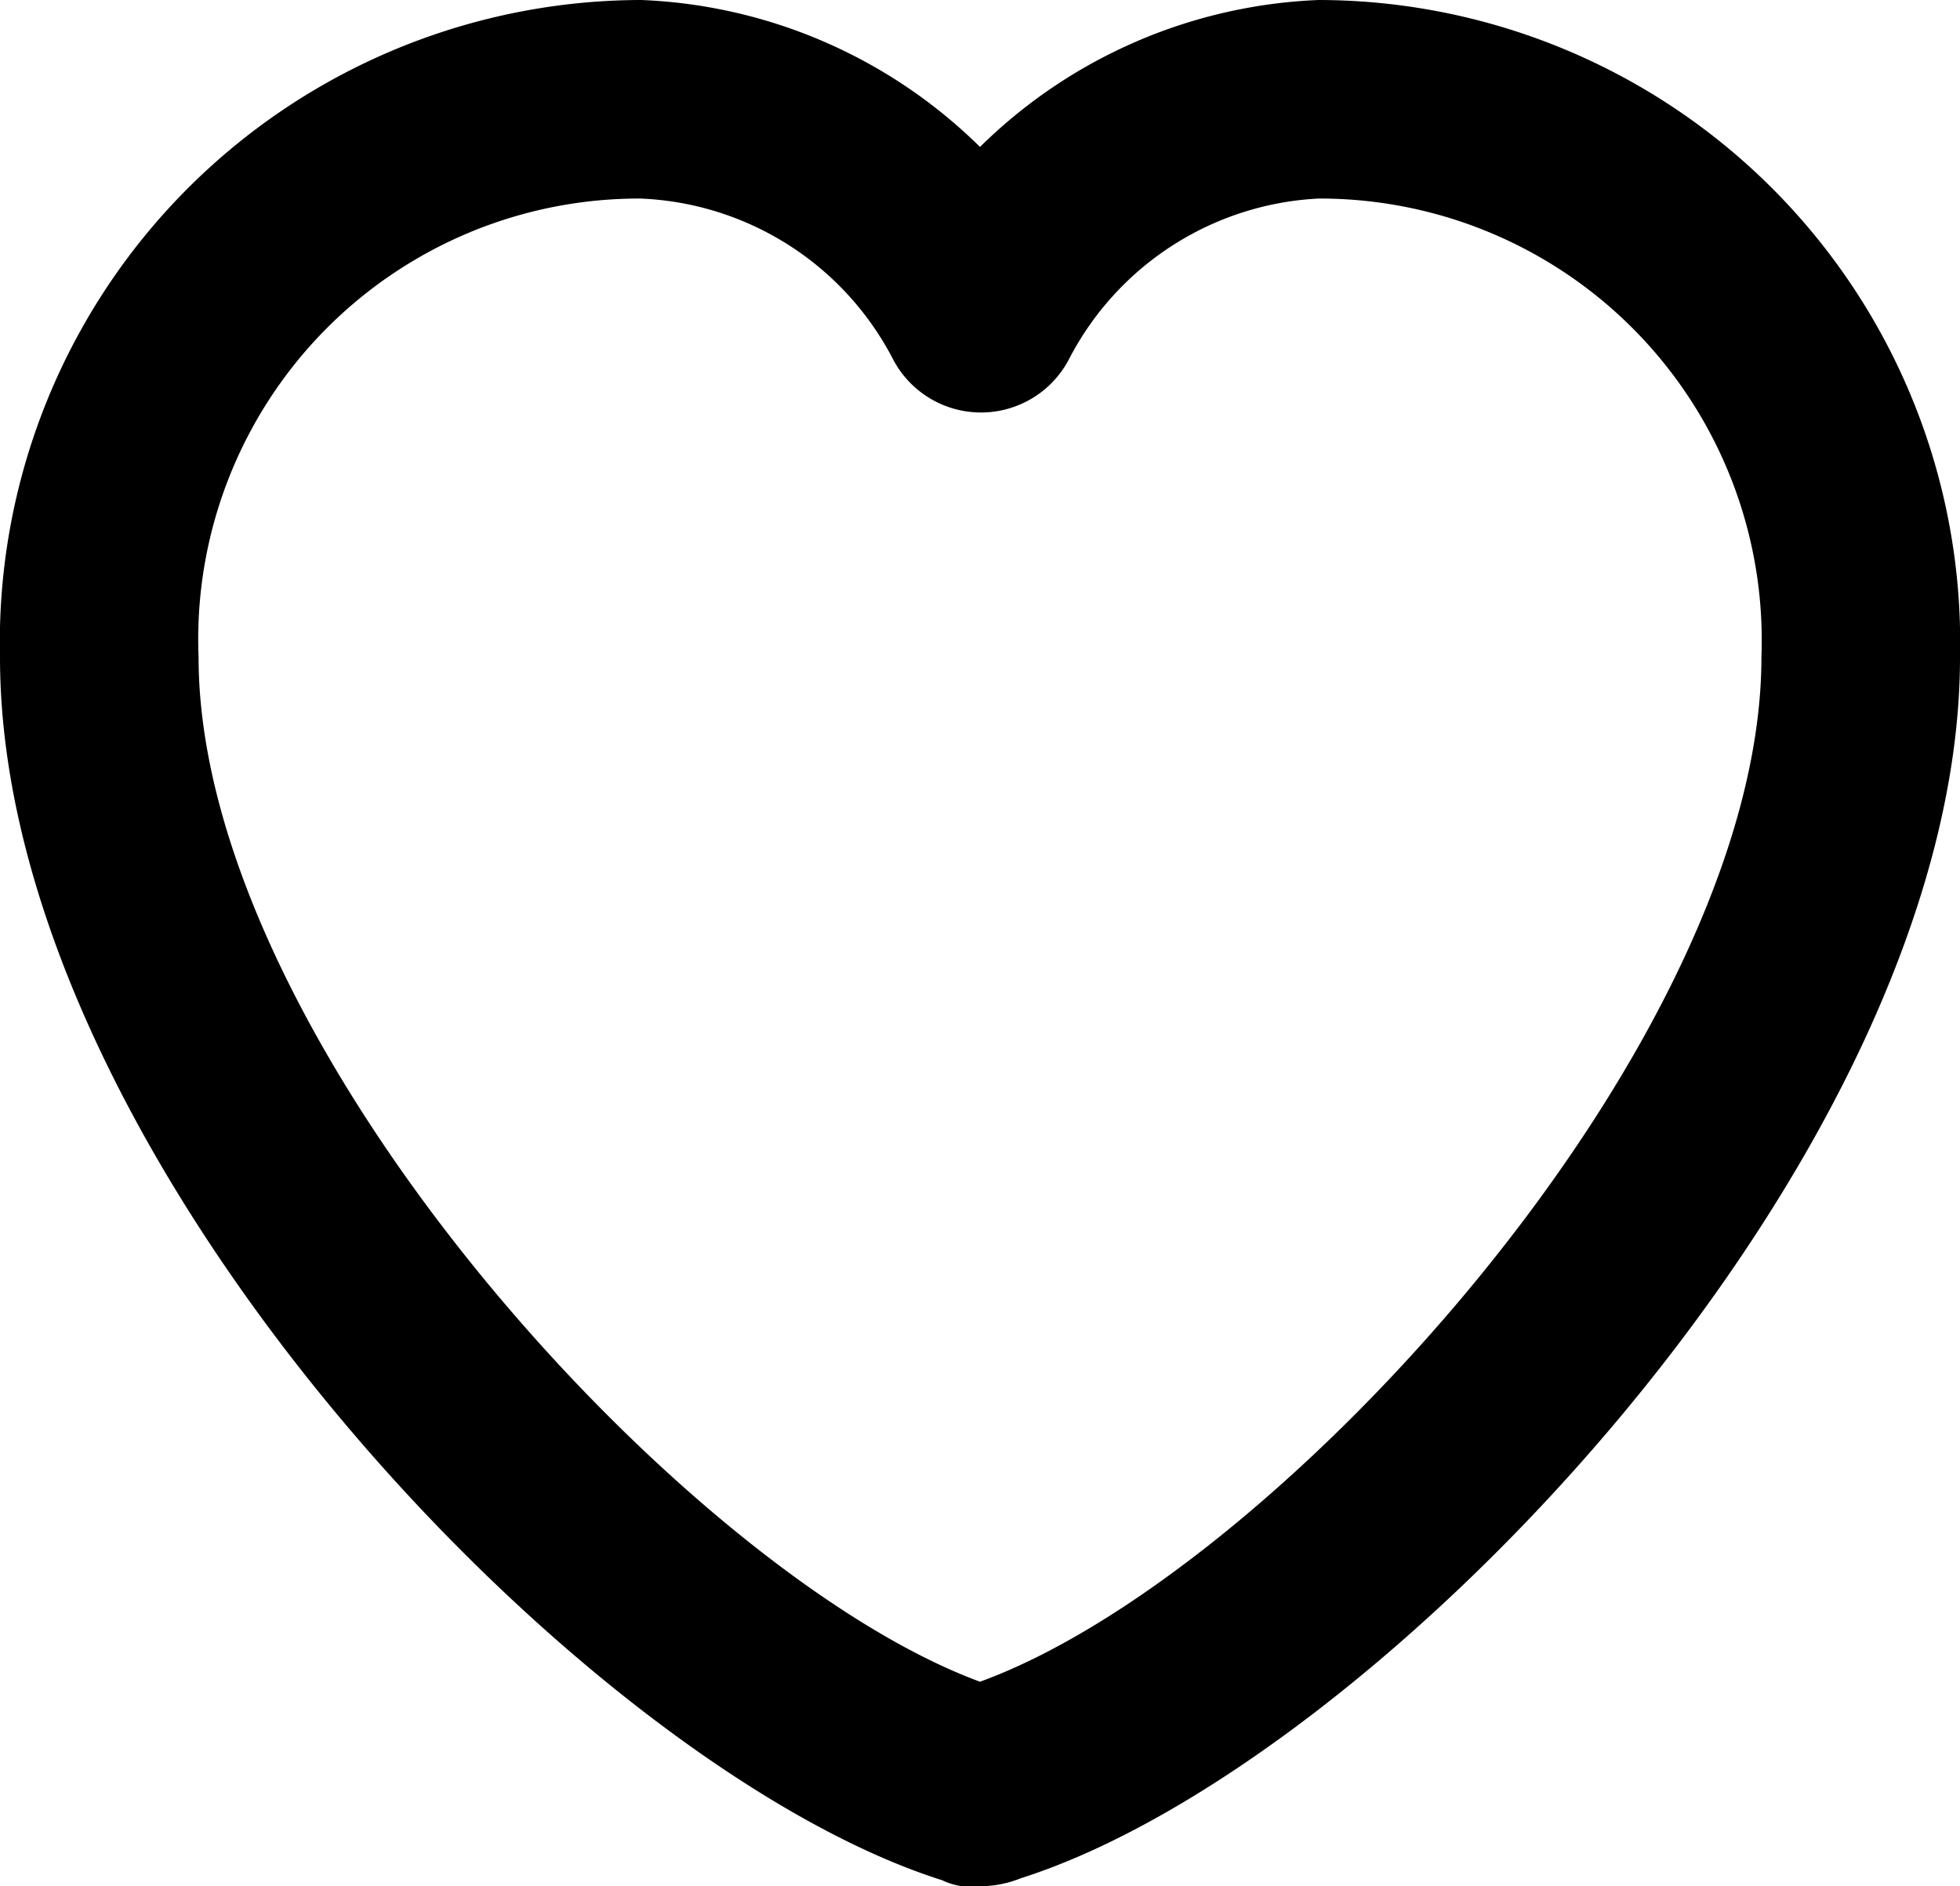 <svg id="Layer_2" data-name="Layer 2" xmlns="http://www.w3.org/2000/svg" viewBox="0 0 19.74 19"><path d="M9.88,19l-.19,0a.66.66,0,0,1-.2-.06C5.88,17.8,0,11.66,0,6.62A6.47,6.47,0,0,1,6.46,0,5.15,5.15,0,0,1,9.87,1.48,5.15,5.15,0,0,1,13.28,0a6.47,6.47,0,0,1,6.46,6.62c0,5-5.84,11.15-9.46,12.3A1.1,1.1,0,0,1,9.88,19ZM6.45,2A4.44,4.44,0,0,0,2,6.62c0,3.87,4.91,9.23,7.87,10.32,3-1.09,7.87-6.45,7.87-10.32A4.45,4.45,0,0,0,13.28,2a3,3,0,0,0-2.52,1.63A1,1,0,0,1,9,3.63,3,3,0,0,0,6.45,2Z"/></svg>